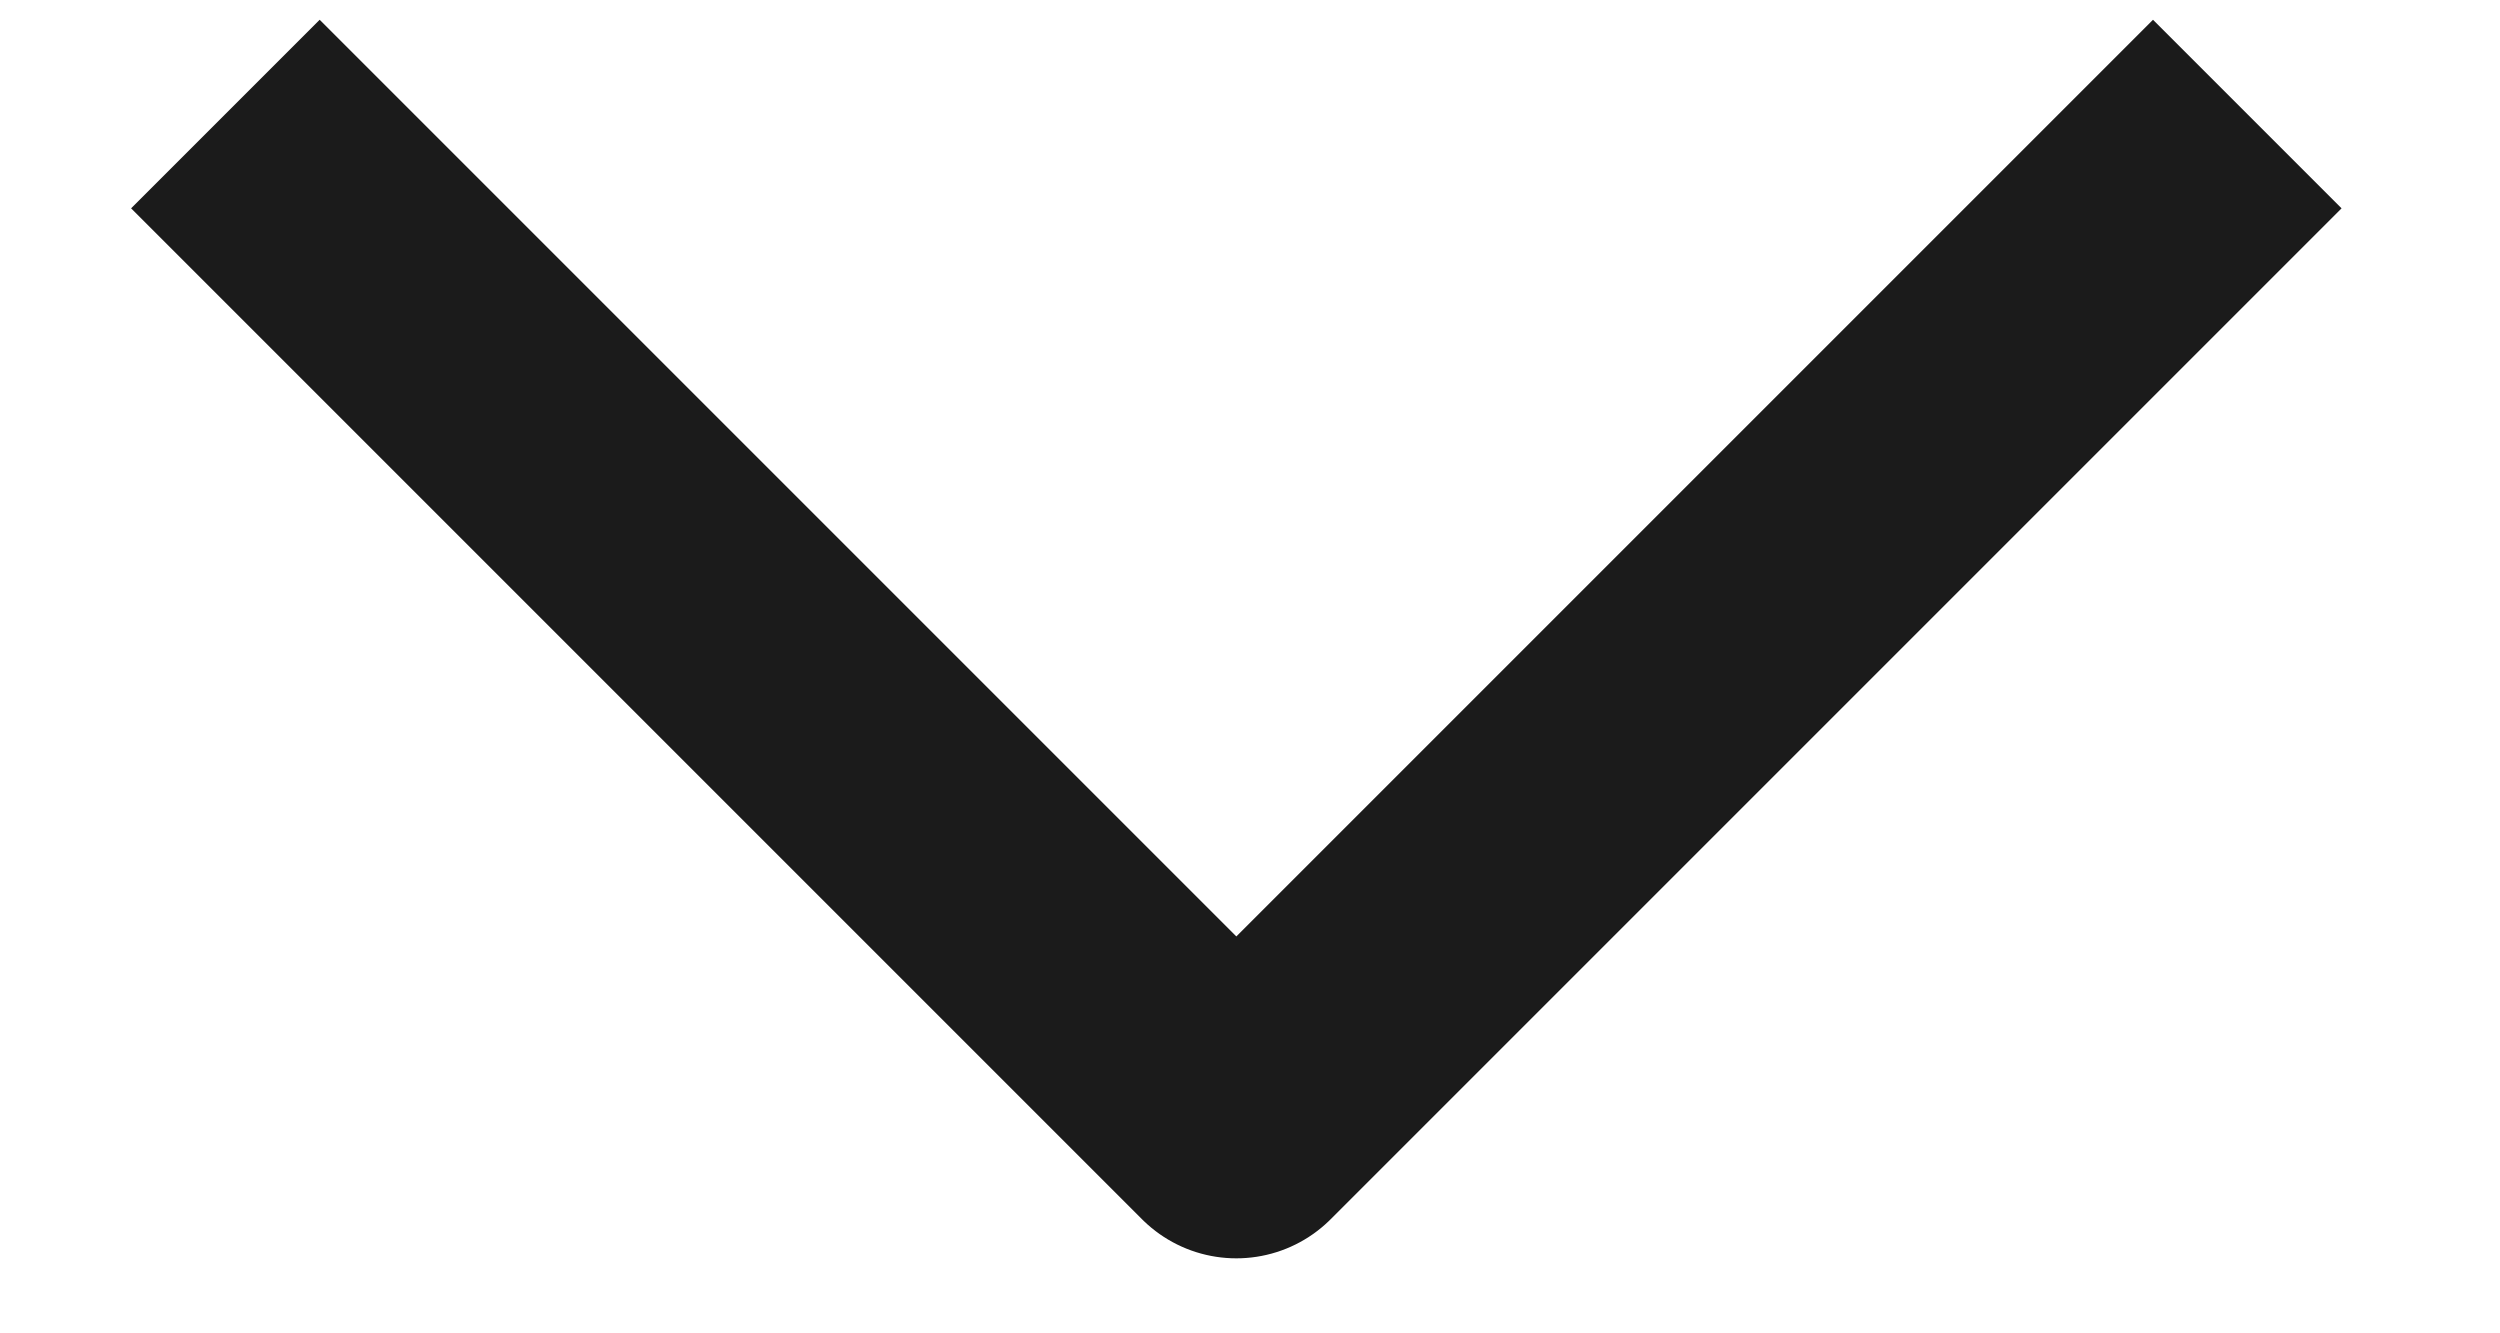 <?xml version="1.0" encoding="UTF-8"?>
<svg xmlns="http://www.w3.org/2000/svg" fill="none" viewBox="0 0 15 8"><path d="m12.918 1.25-5.5 5.5-5.5-5.5" stroke="#1b1b1b" stroke-width="1.6" stroke-linecap="square" stroke-linejoin="round"/></svg>
